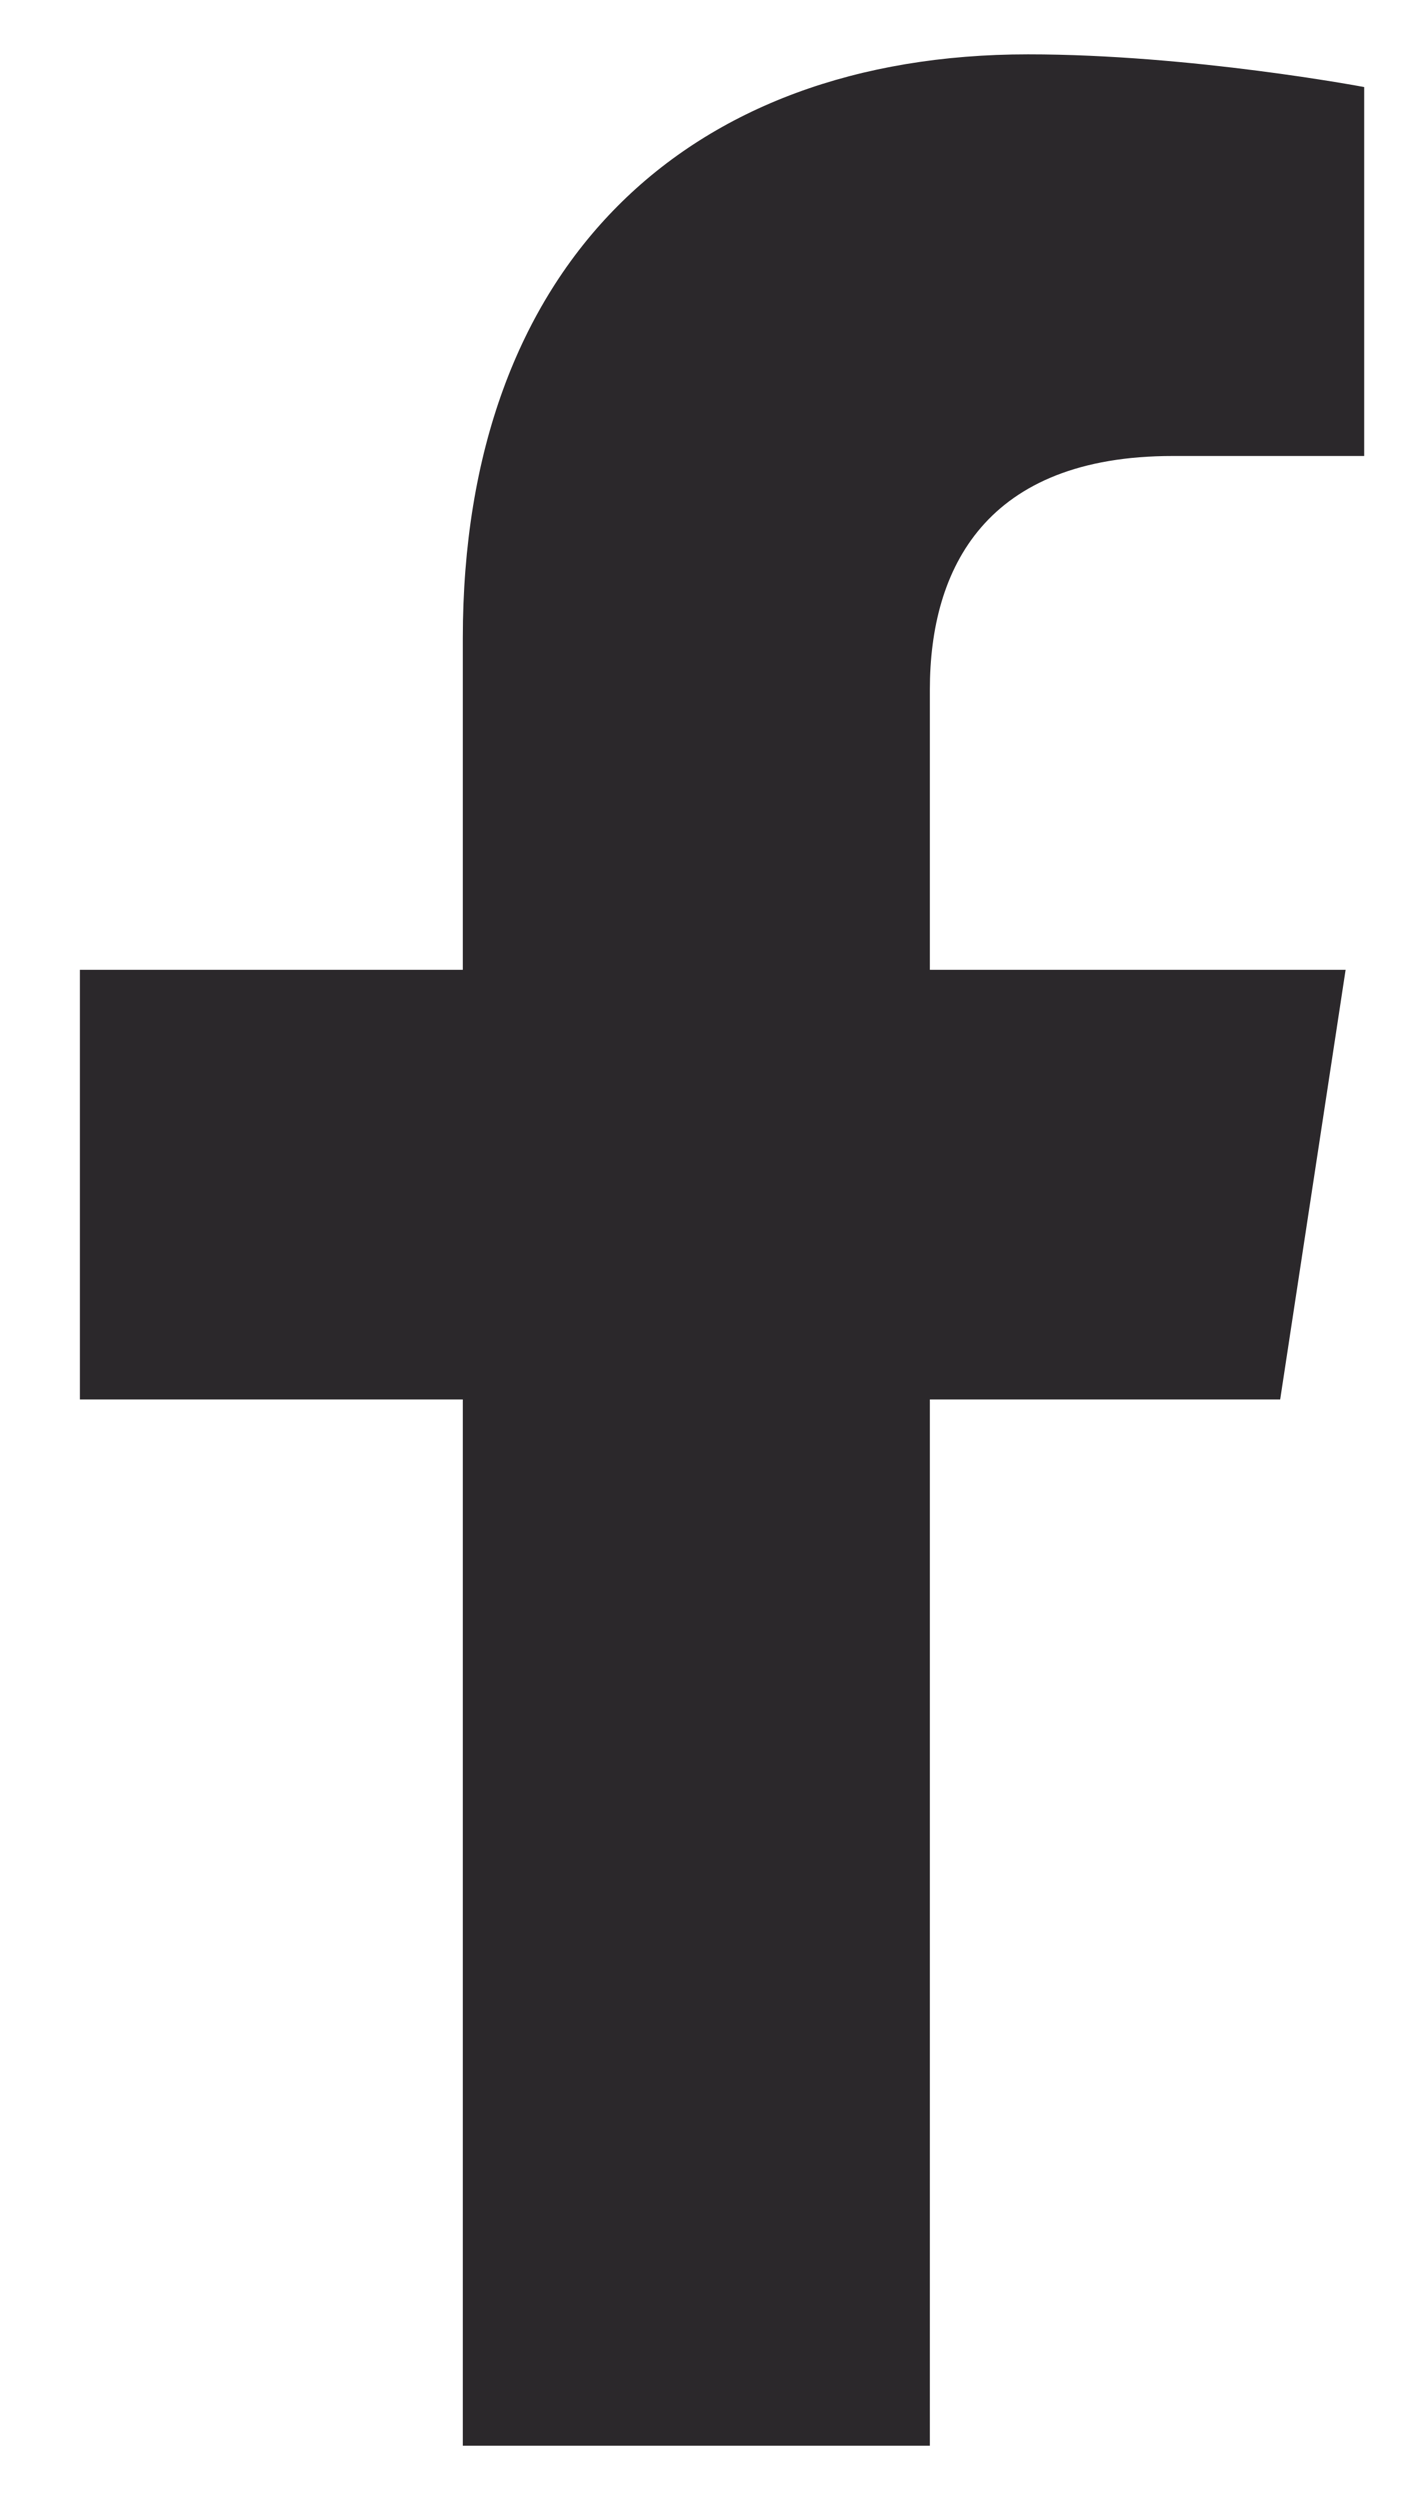 <svg width="13" height="23" viewBox="0 0 13 23" fill="none" xmlns="http://www.w3.org/2000/svg">
<path d="M11.778 12.875H8.555V22.5H4.258V12.875H0.735V8.922H4.258V5.871C4.258 2.434 6.321 0.5 9.458 0.5C10.962 0.5 12.551 0.801 12.551 0.801V4.195H10.79C9.071 4.195 8.555 5.227 8.555 6.344V8.922H12.38L11.778 12.875Z" fill="#2B282B"/>
</svg>
